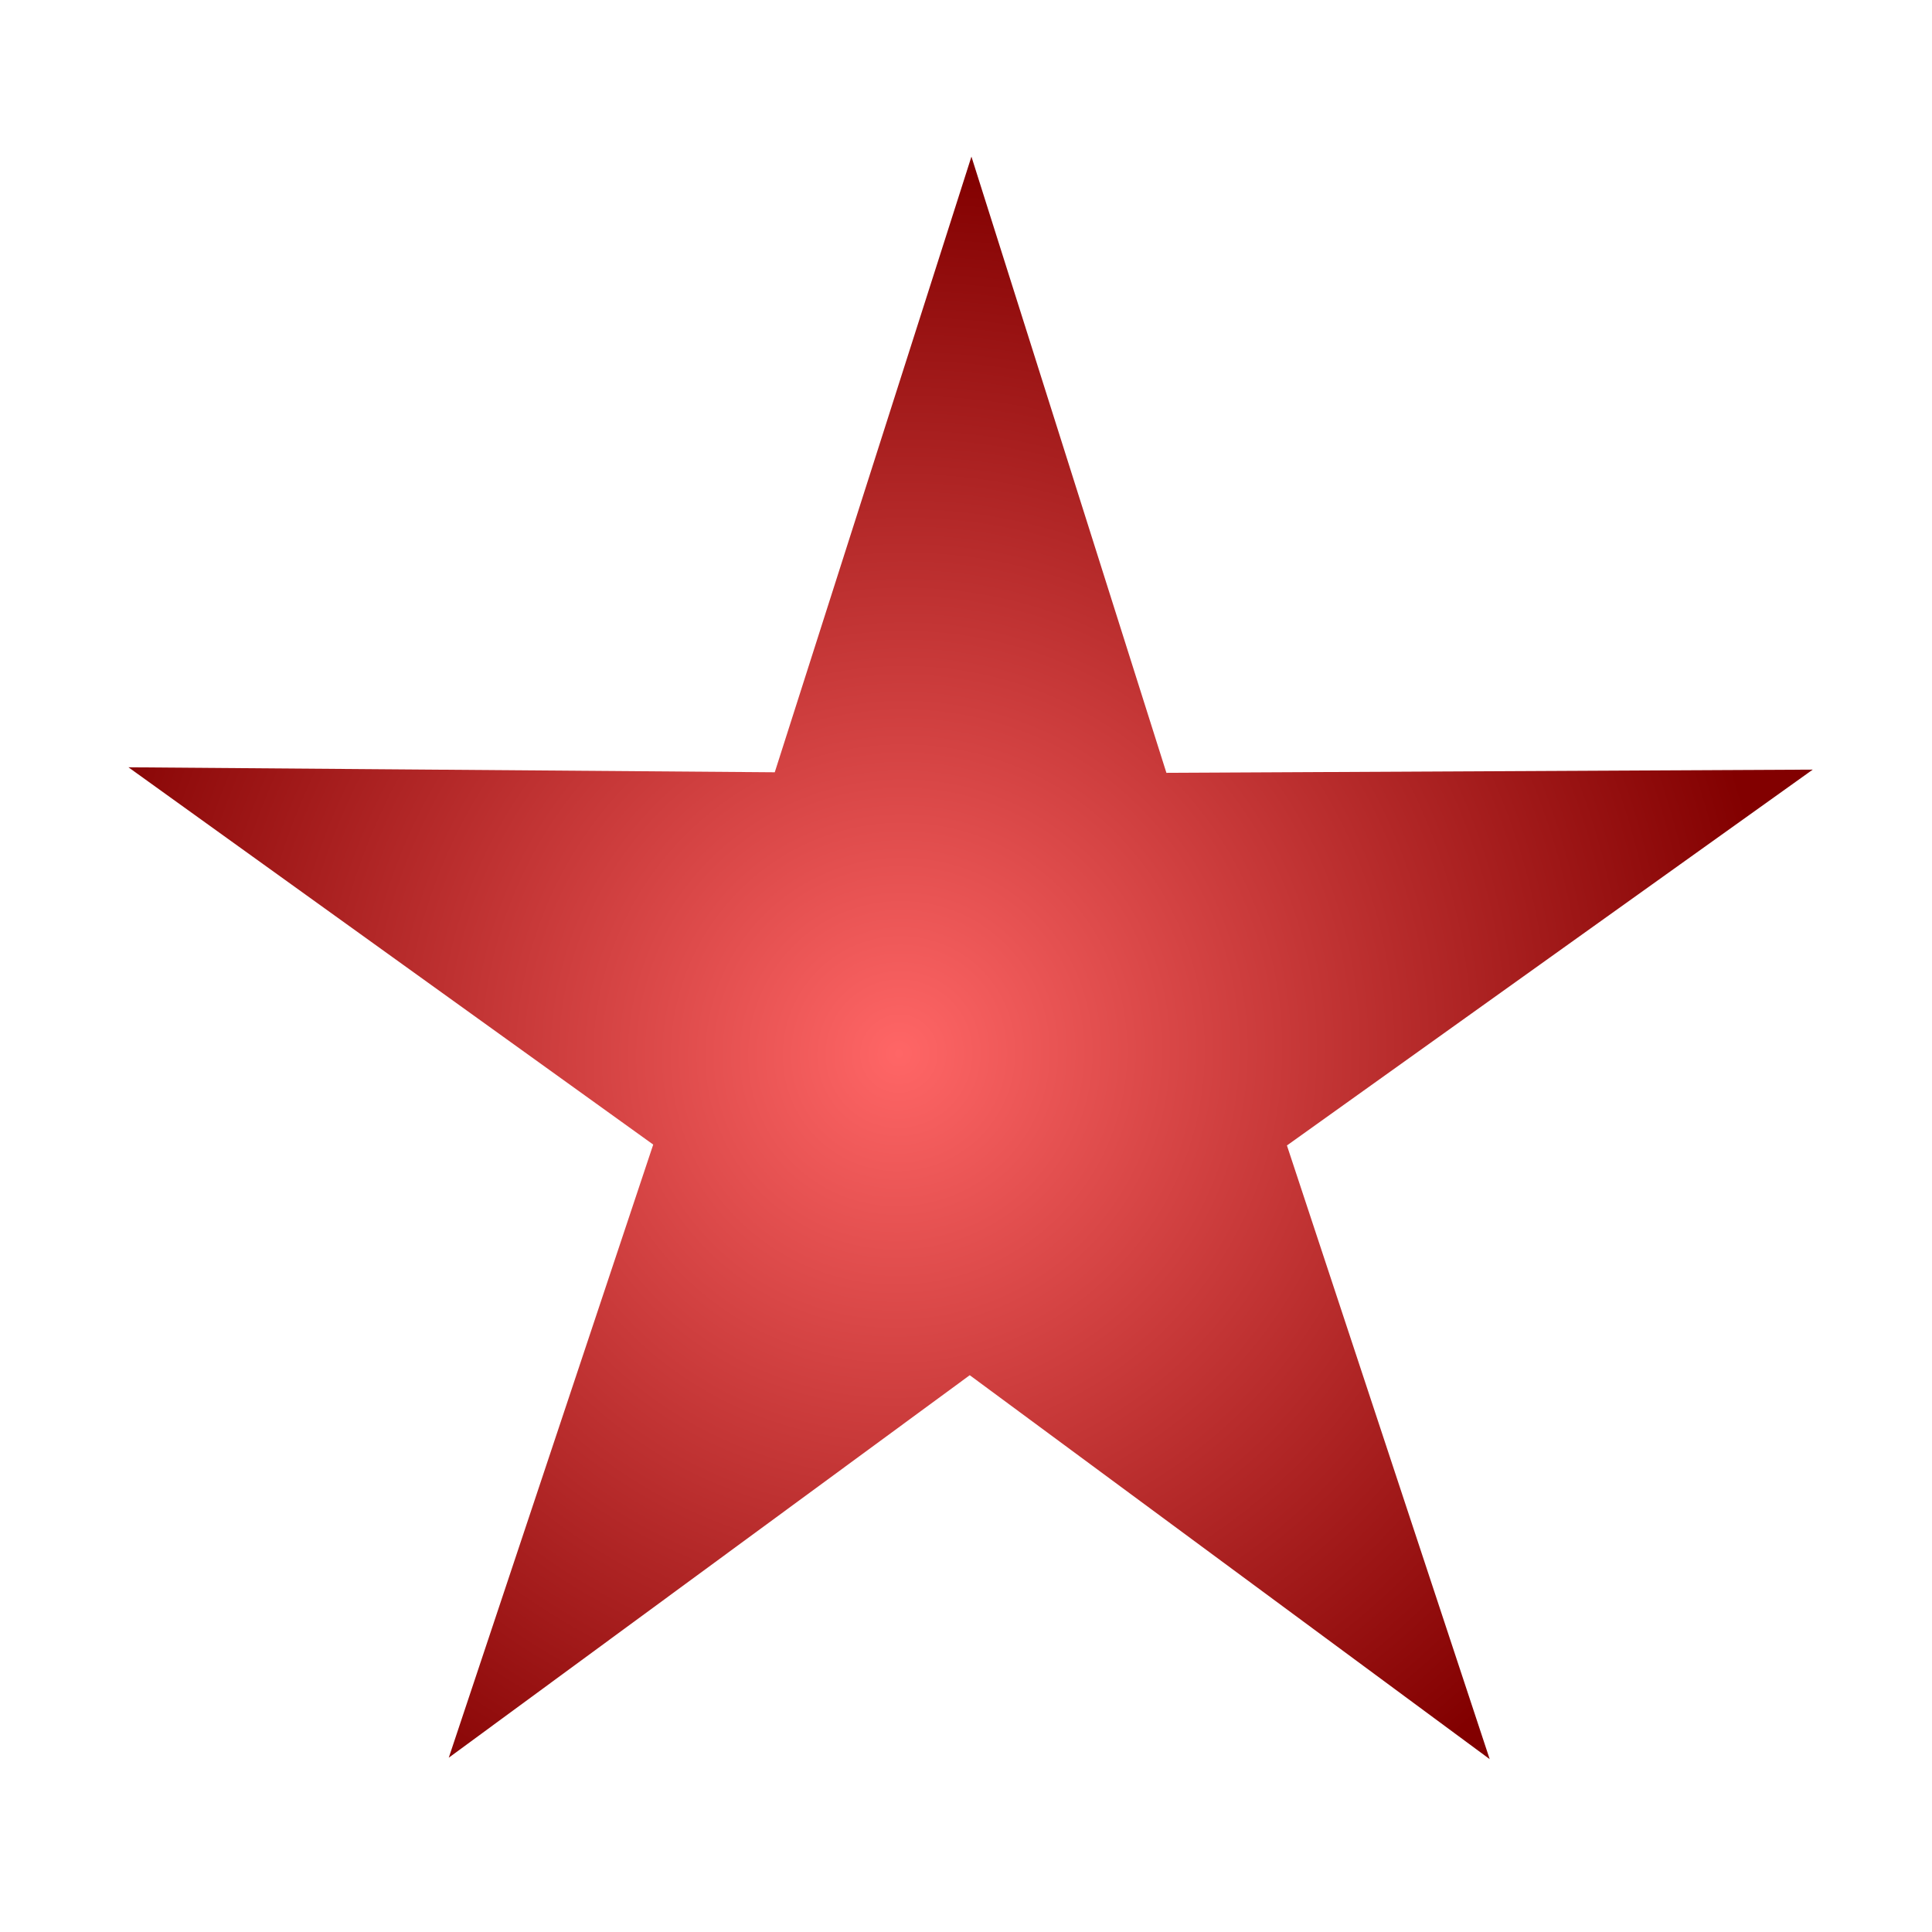 <?xml version="1.0" encoding="UTF-8" standalone="no"?>
<!-- Created with Inkscape (http://www.inkscape.org/) -->

<svg
   xmlns:dc="http://purl.org/dc/elements/1.1/"
   xmlns:cc="http://creativecommons.org/ns#"
   xmlns:rdf="http://www.w3.org/1999/02/22-rdf-syntax-ns#"
   xmlns:svg="http://www.w3.org/2000/svg"
   xmlns="http://www.w3.org/2000/svg"
   xmlns:xlink="http://www.w3.org/1999/xlink"
   xmlns:sodipodi="http://sodipodi.sourceforge.net/DTD/sodipodi-0.dtd"
   xmlns:inkscape="http://www.inkscape.org/namespaces/inkscape"
   width="16mm"
   height="16mm"
   viewBox="0 0 56.693 56.693"
   id="svg2"
   version="1.1"
   inkscape:version="0.91 r13725"
   sodipodi:docname="redstar.svg"
   inkscape:export-filename="C:\Users\Robert\Documents\AME\intelledit\source\at.ac.tuwien.big.autoedit\img\star.png"
   inkscape:export-xdpi="90.487503"
   inkscape:export-ydpi="90.487503">
  <defs
     id="defs4">
    <linearGradient
       id="linearGradient4138-7"
       inkscape:collect="always">
      <stop
         id="stop4150"
         offset="0"
         style="stop-color:#ff6666;stop-opacity:1" />
      <stop
         id="stop4152"
         offset="1"
         style="stop-color:#820000;stop-opacity:1" />
    </linearGradient>
    <radialGradient
       inkscape:collect="always"
       xlink:href="#linearGradient4138-7"
       id="radialGradient4144"
       cx="26.875"
       cy="1026.482"
       fx="26.875"
       fy="1026.482"
       r="25.707"
       gradientTransform="matrix(1,0,0,1.017,0,-17.183)"
       gradientUnits="userSpaceOnUse" />
  </defs>
  <sodipodi:namedview
     id="base"
     pagecolor="#ffffff"
     bordercolor="#666666"
     borderopacity="1.0"
     inkscape:pageopacity="0.0"
     inkscape:pageshadow="2"
     inkscape:zoom="18.115139"
     inkscape:cx="28.346457"
     inkscape:cy="28.346457"
     inkscape:document-units="px"
     inkscape:current-layer="layer1"
     showgrid="false"
     inkscape:window-width="1920"
     inkscape:window-height="1177"
     inkscape:window-x="1912"
     inkscape:window-y="-8"
     inkscape:window-maximized="1" />
  <g
     inkscape:label="Ebene 1"
     inkscape:groupmode="layer"
     id="layer1"
     transform="translate(0,-995.669)">
    <path
       sodipodi:type="star"
       style="color:#000000;clip-rule:nonzero;display:inline;overflow:visible;visibility:visible;opacity:1;isolation:auto;mix-blend-mode:normal;color-interpolation:sRGB;color-interpolation-filters:linearRGB;solid-color:#000000;solid-opacity:1;fill:url(#radialGradient4144);fill-opacity:1.0;fill-rule:nonzero;stroke:none;stroke-width:1;stroke-linecap:butt;stroke-linejoin:miter;stroke-miterlimit:4;stroke-dasharray:none;stroke-dashoffset:0;stroke-opacity:1;marker:none;color-rendering:auto;image-rendering:auto;shape-rendering:auto;text-rendering:auto;enable-background:accumulate"
       id="path4136"
       sodipodi:sides="5"
       sodipodi:cx="28.65007"
       sodipodi:cy="1025.589"
       sodipodi:r1="25.983234"
       sodipodi:r2="9.7759066"
       sodipodi:arg1="0.52359878"
       sodipodi:arg2="1.1519173"
       inkscape:flatsided="false"
       inkscape:rounded="0"
       inkscape:randomized="0"
       d="m 51.152,1038.581 -18.526,-4.061 -9.378,16.485 -1.863,-18.874 -18.576,-3.825 17.375,-7.604 -2.102,-18.849 12.601,14.175 17.277,-7.824 -9.587,16.364 z"
       transform="matrix(0.913,0.408,-0.408,0.913,420.753,78.195)" />
  </g>
</svg>
